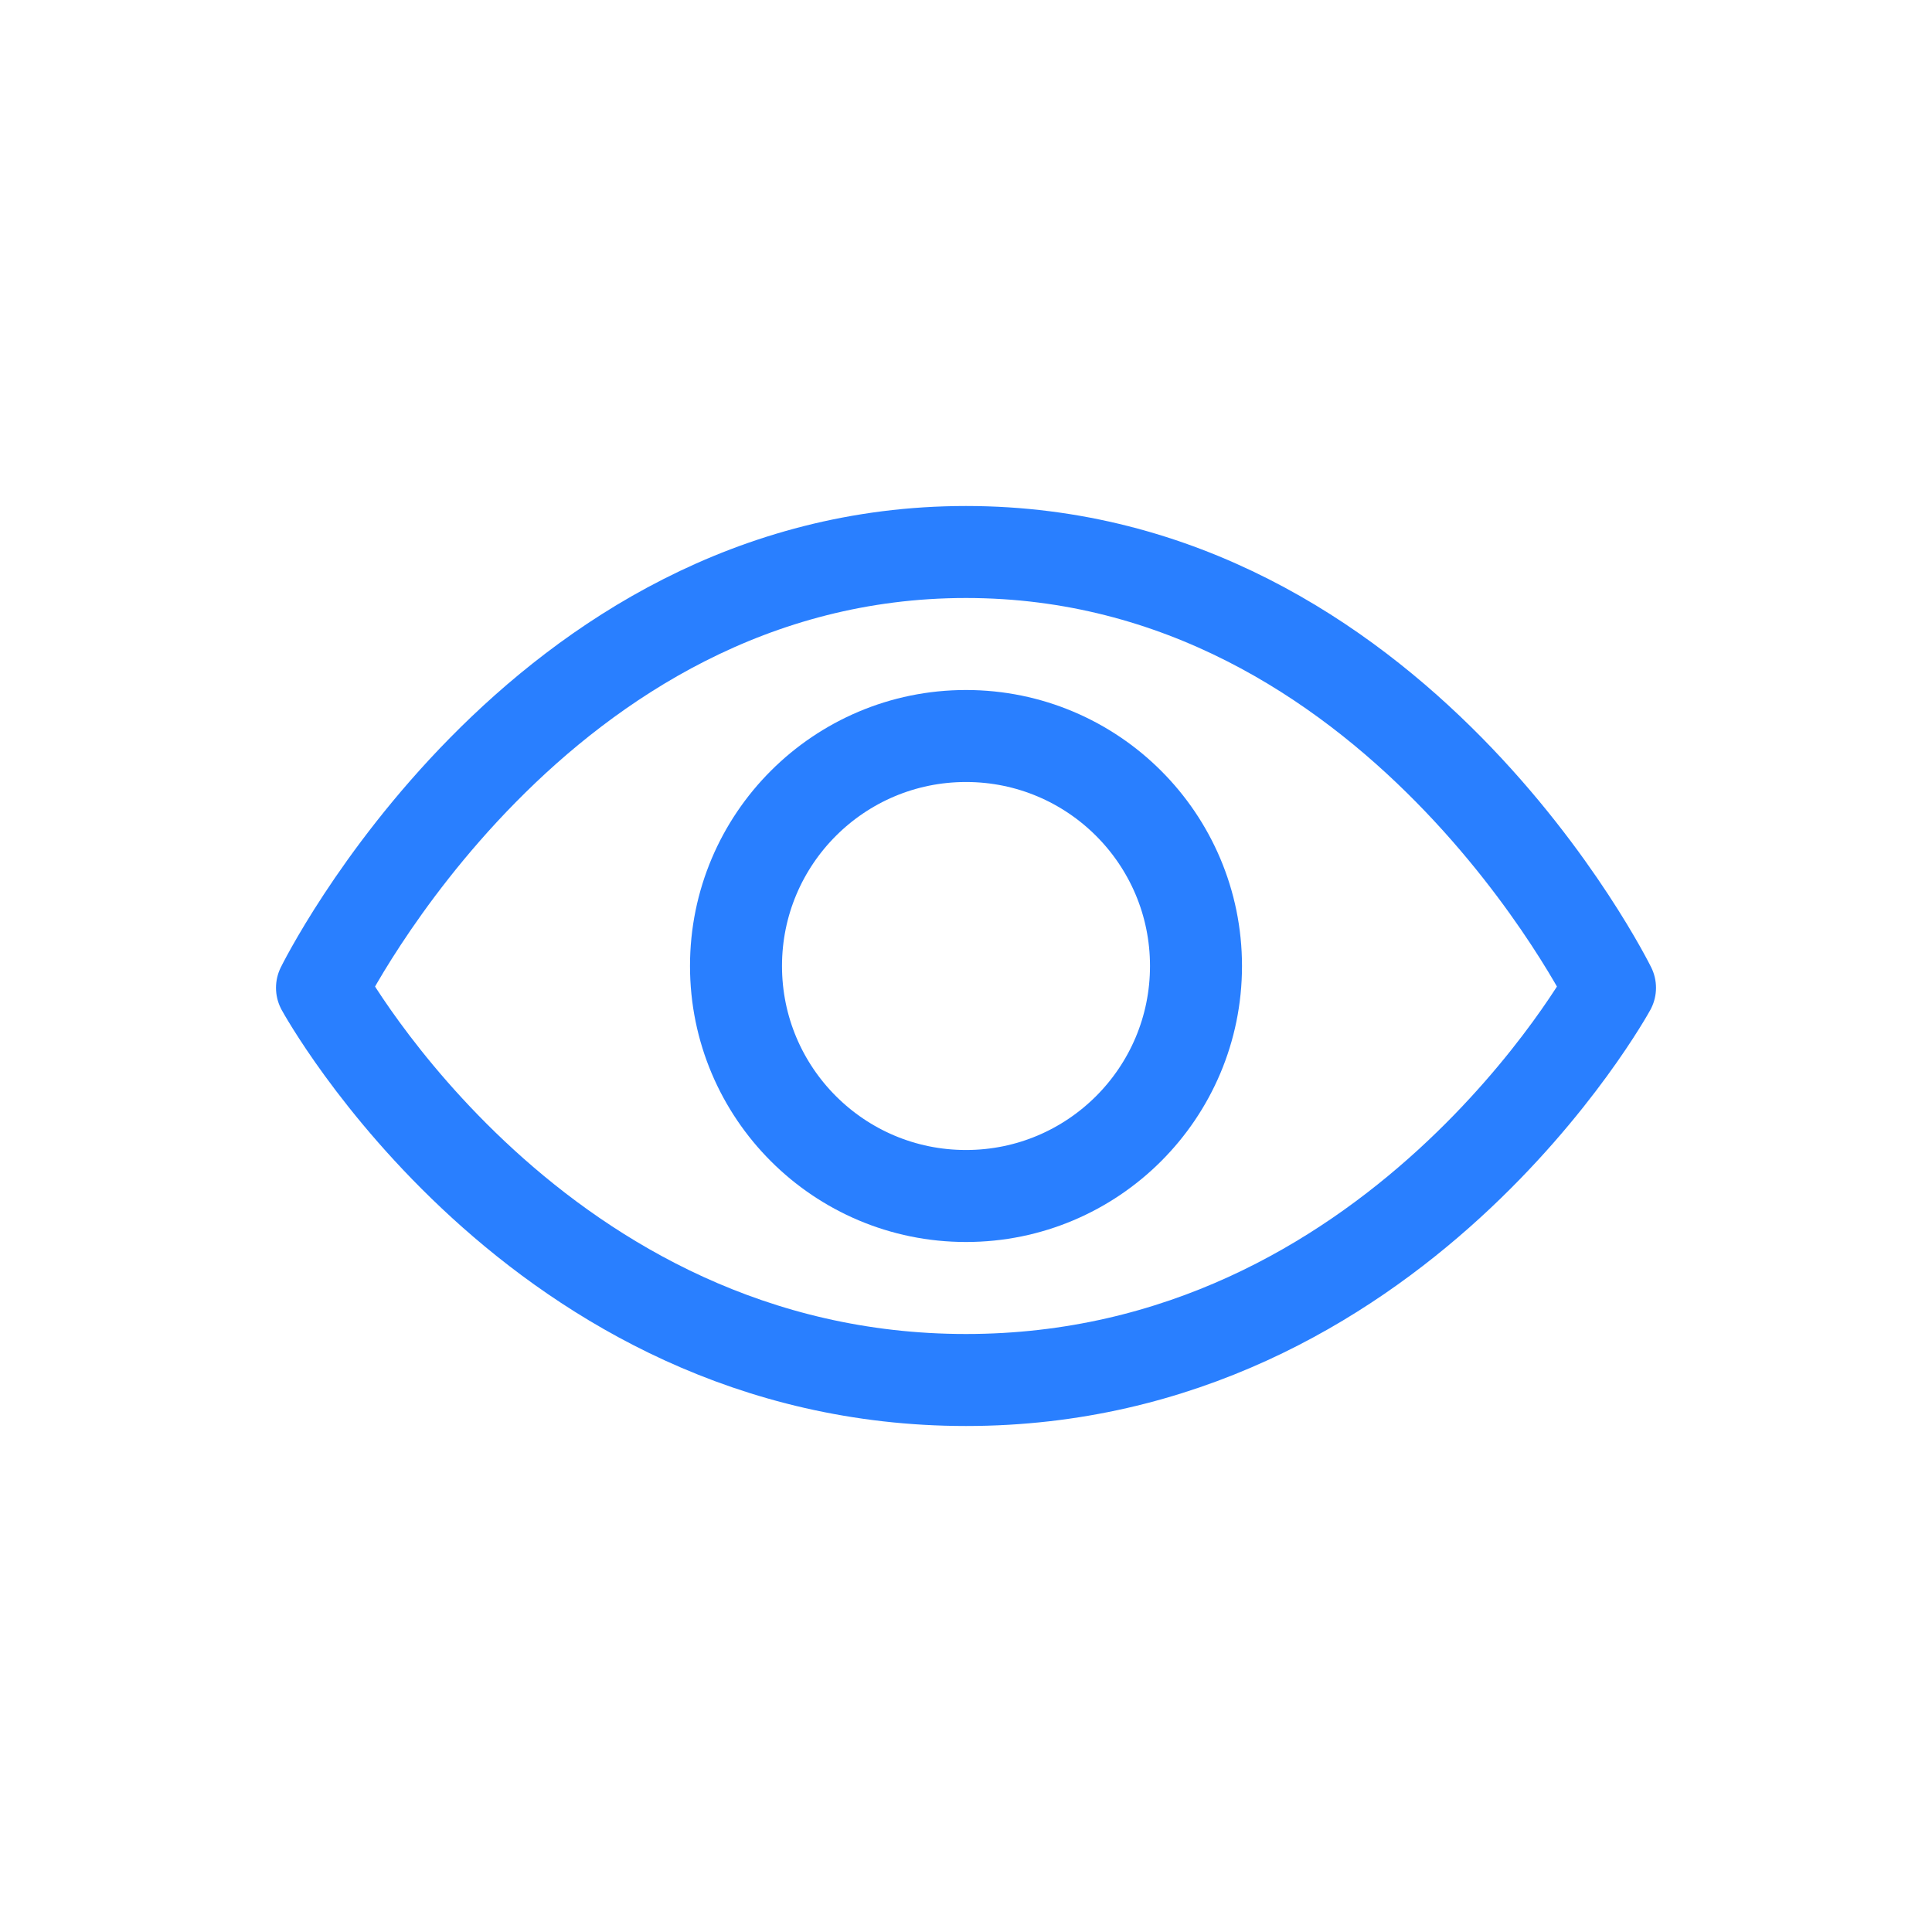 <svg width="42" height="42" viewBox="0 0 42 42" fill="none" xmlns="http://www.w3.org/2000/svg">
<path d="M35 21.474C35 21.474 30.333 30 21 30C11.667 30 7 21.474 7 21.474C7 21.474 11.667 12 21 12C30.333 12 35 21.474 35 21.474Z" stroke="#297FFF" stroke-width="2" stroke-linejoin="round"/>
<circle cx="21" cy="21" r="5" stroke="#297FFF" stroke-width="2" stroke-linejoin="round"/>
</svg>
